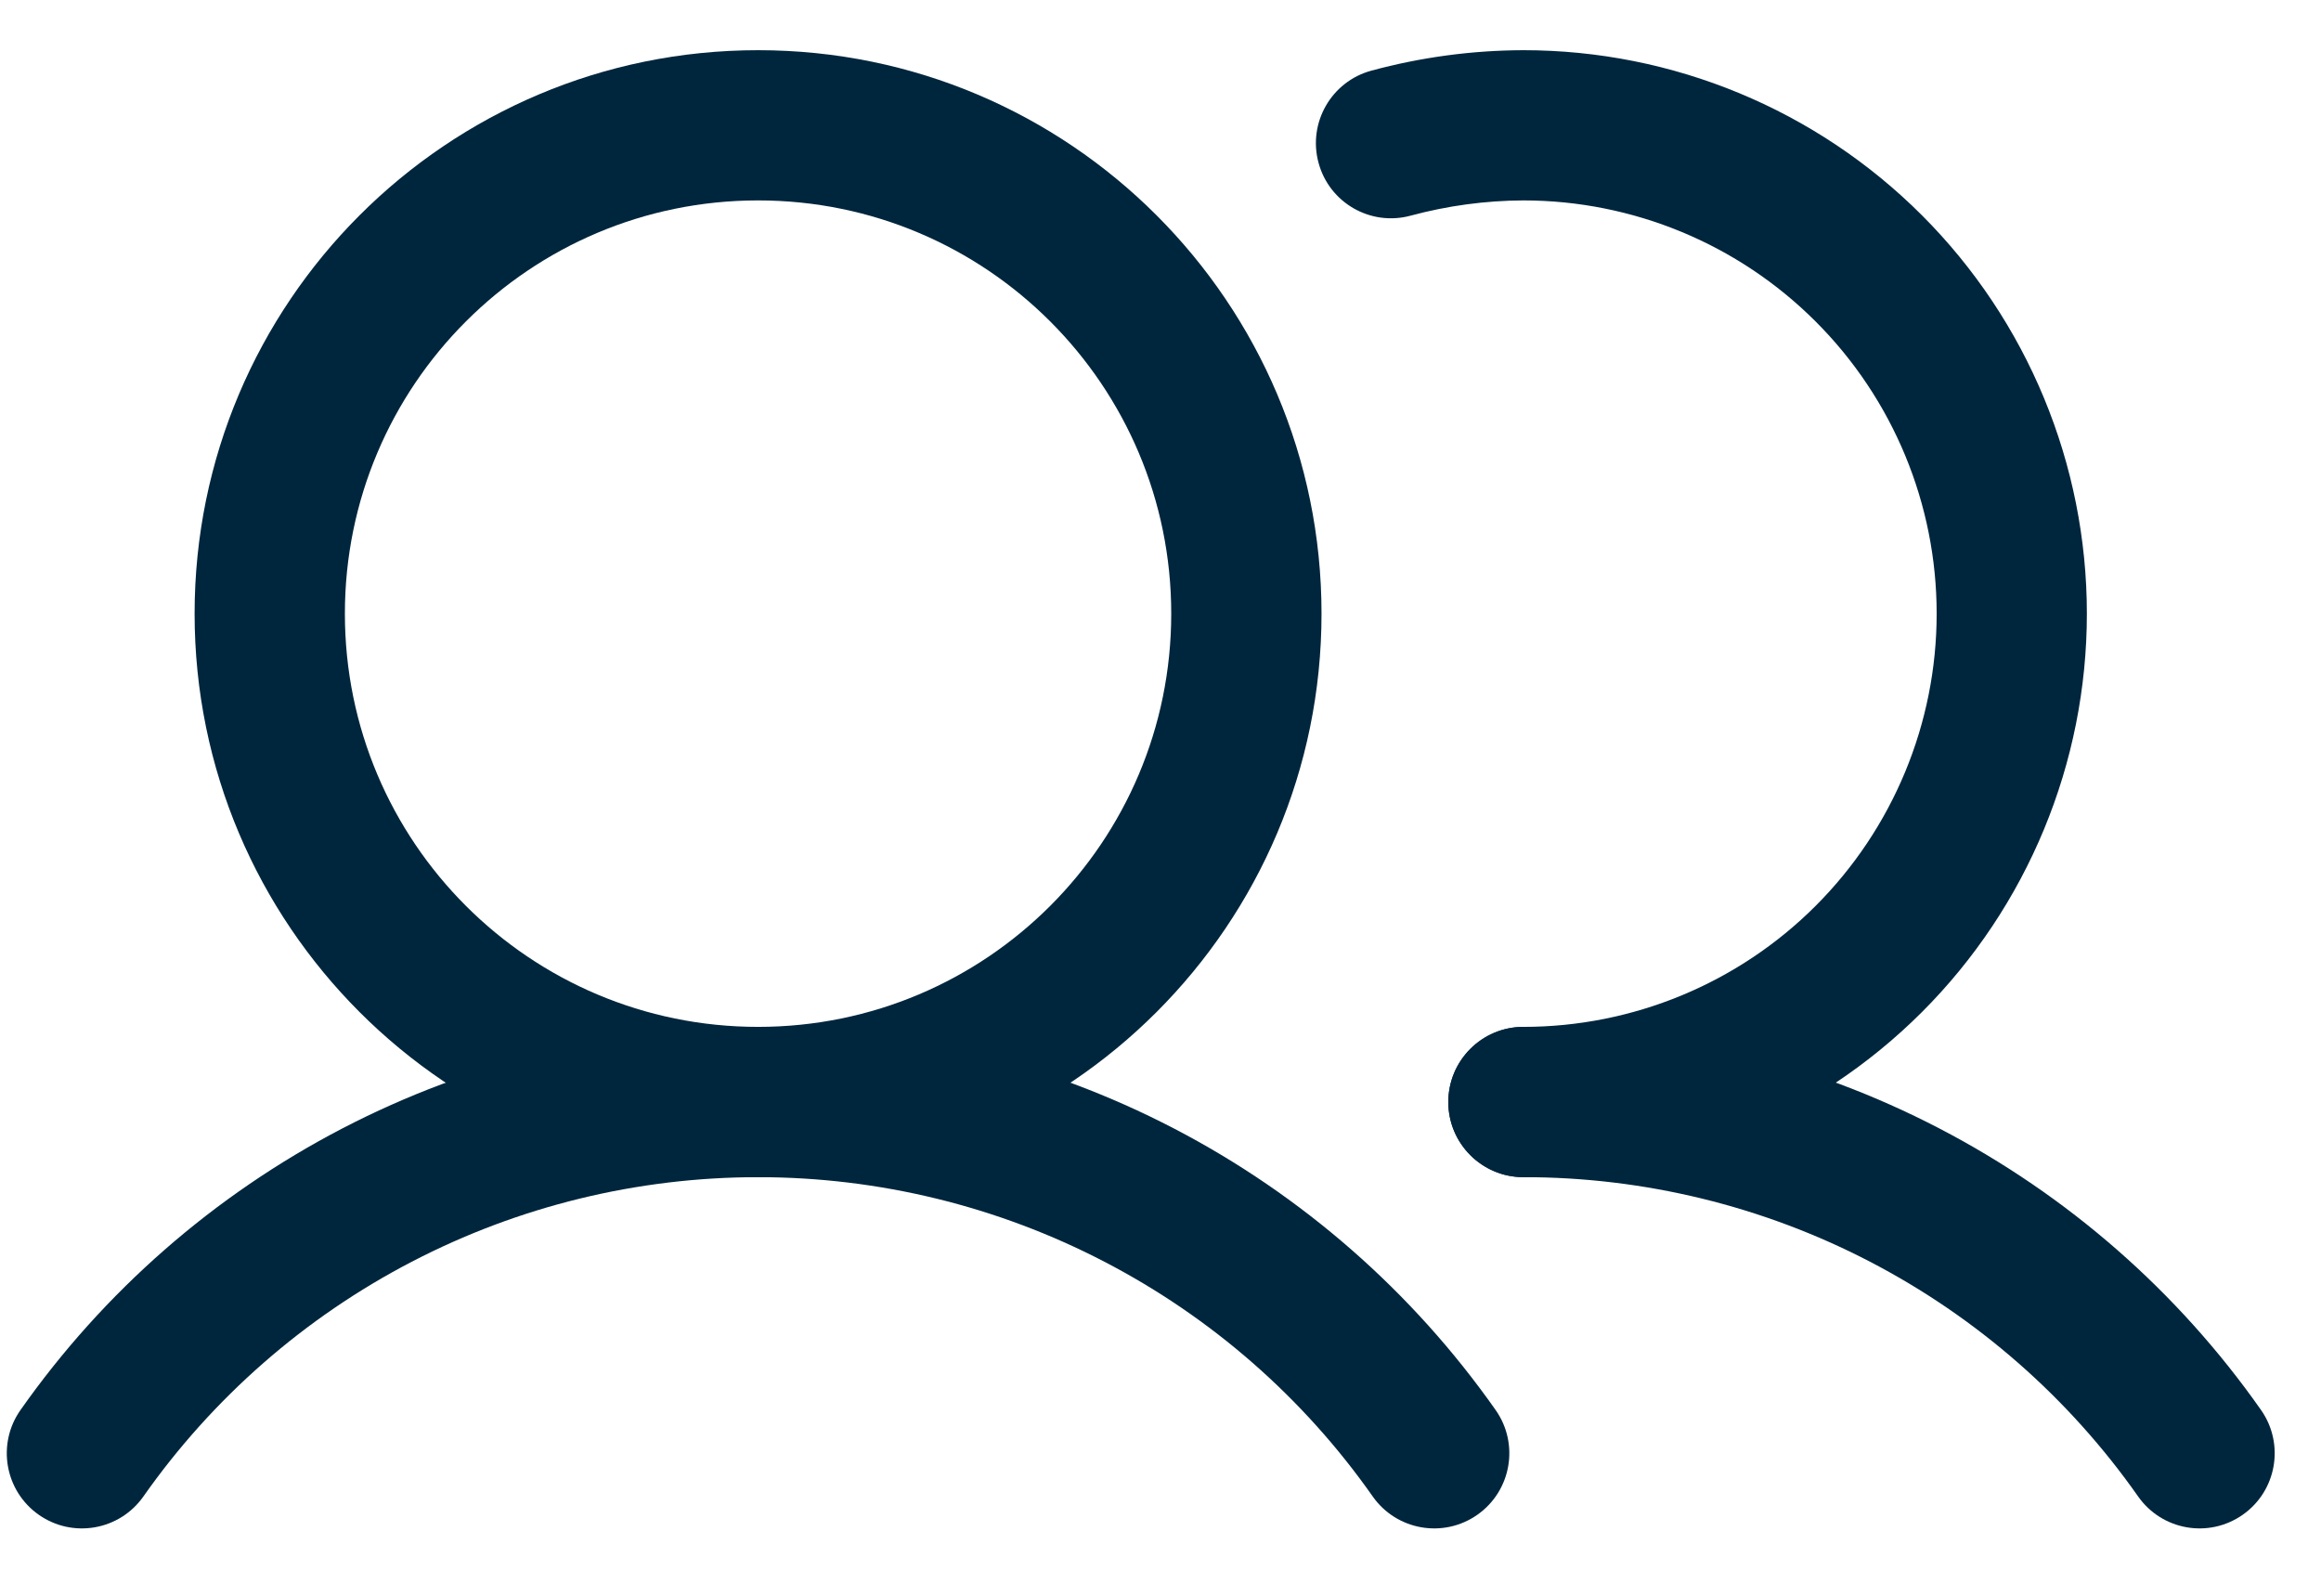 <svg width="32" height="22" viewBox="0 0 32 22" fill="none" xmlns="http://www.w3.org/2000/svg">
<path fill-rule="evenodd" clip-rule="evenodd" d="M10.452 2.763C7.305 2.763 4.755 5.314 4.755 8.46C4.755 11.607 7.305 14.157 10.452 14.157C13.598 14.157 16.148 11.607 16.148 8.46C16.148 5.314 13.598 2.763 10.452 2.763ZM2.683 8.46C2.683 4.17 6.161 0.692 10.452 0.692C14.742 0.692 18.22 4.17 18.22 8.46C18.22 12.751 14.742 16.229 10.452 16.229C6.161 16.229 2.683 12.751 2.683 8.46Z" fill="#00263D"/>
<path fill-rule="evenodd" clip-rule="evenodd" d="M21.001 0.692L21.004 0.692C23.064 0.692 25.04 1.51 26.497 2.967C27.954 4.424 28.772 6.4 28.772 8.46C28.772 10.521 27.954 12.497 26.497 13.954C25.04 15.41 23.064 16.229 21.004 16.229C20.432 16.229 19.968 15.765 19.968 15.193C19.968 14.621 20.432 14.157 21.004 14.157C22.515 14.157 23.964 13.557 25.032 12.489C26.101 11.42 26.701 9.971 26.701 8.46C26.701 6.949 26.101 5.5 25.032 4.432C23.964 3.364 22.516 2.764 21.005 2.763C20.48 2.765 19.957 2.836 19.449 2.973C18.897 3.123 18.328 2.797 18.179 2.245C18.029 1.693 18.355 1.124 18.907 0.974C19.59 0.789 20.294 0.694 21.001 0.692Z" fill="#00263D"/>
<path fill-rule="evenodd" clip-rule="evenodd" d="M10.452 16.229C8.789 16.229 7.152 16.628 5.677 17.395C4.202 18.161 2.933 19.271 1.977 20.631C1.648 21.099 1.002 21.212 0.534 20.883C0.066 20.554 -0.047 19.908 0.282 19.44C1.429 17.808 2.952 16.476 4.722 15.556C6.492 14.637 8.457 14.157 10.452 14.157C12.446 14.157 14.412 14.637 16.182 15.556C17.952 16.476 19.474 17.808 20.621 19.44C20.95 19.908 20.837 20.554 20.369 20.883C19.901 21.212 19.255 21.099 18.926 20.631C17.971 19.271 16.702 18.161 15.227 17.395C13.752 16.628 12.114 16.229 10.452 16.229Z" fill="#00263D"/>
<path fill-rule="evenodd" clip-rule="evenodd" d="M25.779 17.393C24.305 16.627 22.666 16.228 21.004 16.229C20.432 16.229 19.968 15.765 19.968 15.193C19.968 14.621 20.432 14.157 21.004 14.157C22.999 14.156 24.964 14.635 26.734 15.555C28.505 16.475 30.028 17.807 31.174 19.44C31.502 19.909 31.389 20.555 30.921 20.883C30.453 21.212 29.807 21.099 29.478 20.63C28.523 19.27 27.255 18.16 25.779 17.393Z" fill="#00263D"/>
</svg>
